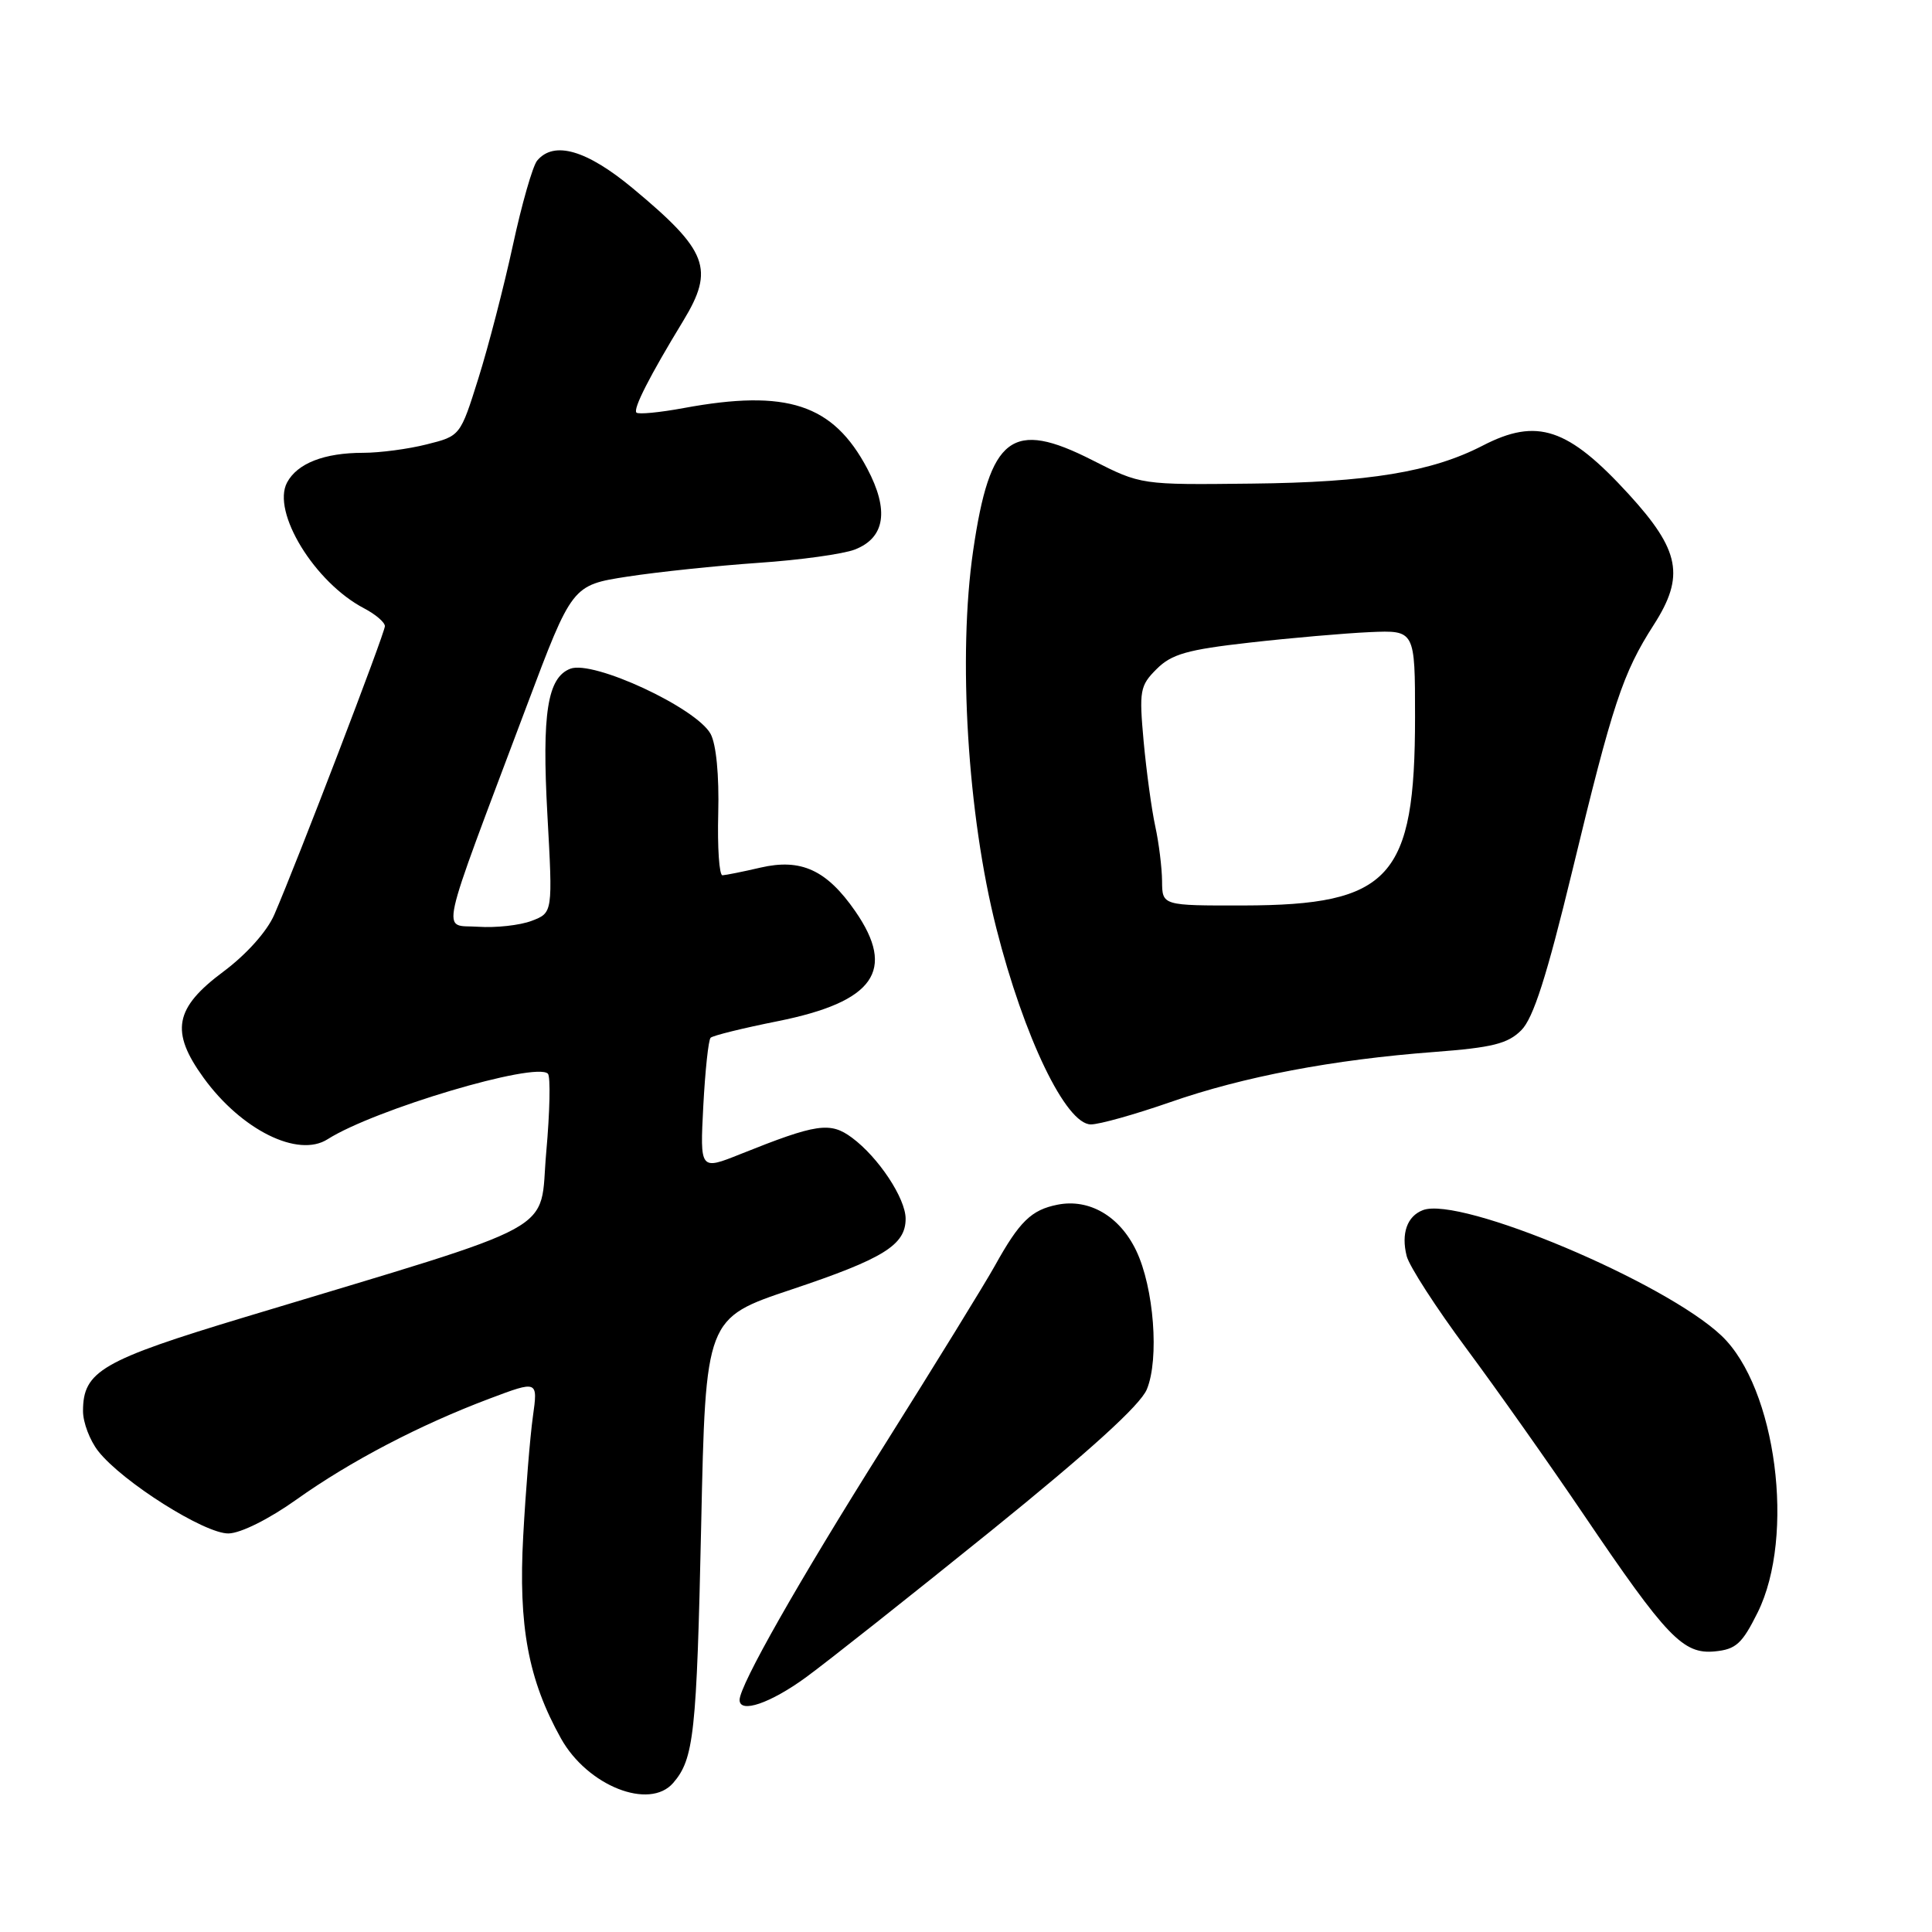 <?xml version="1.0" encoding="UTF-8" standalone="no"?>
<!DOCTYPE svg PUBLIC "-//W3C//DTD SVG 1.1//EN" "http://www.w3.org/Graphics/SVG/1.1/DTD/svg11.dtd" >
<svg xmlns="http://www.w3.org/2000/svg" xmlns:xlink="http://www.w3.org/1999/xlink" version="1.1" viewBox="0 0 256 256">
 <g >
 <path fill="currentColor"
d=" M 89.20 236.25 C 91.95 233.07 92.31 229.75 92.91 202.09 C 93.50 174.67 93.50 174.67 104.89 170.86 C 117.08 166.78 120.00 164.97 120.00 161.49 C 120.00 158.79 116.40 153.35 112.89 150.75 C 110.00 148.61 108.21 148.88 98.12 152.92 C 92.75 155.07 92.75 155.07 93.19 146.55 C 93.44 141.86 93.87 137.79 94.16 137.51 C 94.44 137.22 98.46 136.23 103.07 135.31 C 115.85 132.74 118.77 128.60 113.32 120.73 C 109.54 115.28 106.15 113.72 100.78 114.96 C 98.43 115.51 96.15 115.96 95.73 115.98 C 95.30 115.99 95.05 112.29 95.17 107.75 C 95.30 102.73 94.90 98.62 94.16 97.25 C 92.28 93.80 78.61 87.44 75.57 88.61 C 72.54 89.78 71.79 94.51 72.53 107.91 C 73.25 120.95 73.25 120.95 70.44 122.02 C 68.89 122.61 65.70 122.96 63.36 122.80 C 58.48 122.46 57.87 125.26 69.80 93.52 C 75.81 77.54 75.81 77.54 83.16 76.40 C 87.20 75.78 95.00 74.96 100.50 74.58 C 106.00 74.21 111.74 73.41 113.26 72.82 C 117.29 71.26 117.84 67.61 114.91 62.08 C 110.38 53.54 104.29 51.54 90.59 54.07 C 87.41 54.66 84.59 54.93 84.33 54.67 C 83.86 54.19 86.07 49.84 90.54 42.50 C 94.71 35.63 93.80 33.23 83.87 24.97 C 77.74 19.87 73.40 18.61 71.17 21.29 C 70.58 22.01 69.13 27.07 67.95 32.54 C 66.76 38.02 64.71 45.93 63.39 50.13 C 60.99 57.77 60.99 57.77 56.55 58.88 C 54.11 59.50 50.32 60.00 48.12 60.00 C 42.97 60.00 39.40 61.39 38.04 63.93 C 35.96 67.82 41.69 77.19 48.25 80.61 C 49.76 81.40 51.00 82.46 51.00 82.97 C 51.00 83.88 39.40 114.15 36.34 121.21 C 35.38 123.42 32.66 126.46 29.62 128.73 C 23.11 133.57 22.53 136.68 26.98 142.82 C 31.99 149.73 39.49 153.45 43.40 150.96 C 49.61 147.01 70.98 140.65 72.60 142.27 C 72.96 142.63 72.86 147.31 72.38 152.67 C 71.39 163.69 75.21 161.60 32.50 174.51 C 13.45 180.26 11.00 181.69 11.00 186.98 C 11.00 188.49 11.91 190.88 13.02 192.29 C 16.21 196.35 27.14 203.25 30.28 203.19 C 31.90 203.16 35.66 201.28 39.28 198.70 C 46.41 193.62 55.63 188.80 64.88 185.32 C 71.28 182.91 71.28 182.91 70.61 187.71 C 70.24 190.34 69.66 197.46 69.33 203.51 C 68.67 215.46 70.00 222.59 74.33 230.35 C 77.84 236.64 86.05 239.89 89.20 236.25 Z  M 106.80 222.25 C 109.62 220.19 120.65 211.46 131.31 202.85 C 144.38 192.28 151.09 186.19 151.96 184.10 C 153.63 180.07 152.90 170.61 150.55 165.71 C 148.36 161.14 144.32 158.79 140.12 159.63 C 136.65 160.32 135.09 161.84 131.83 167.71 C 130.55 170.02 123.90 180.82 117.05 191.71 C 105.73 209.69 98.01 223.30 98.00 225.25 C 98.00 227.09 102.08 225.69 106.80 222.25 Z  M 232.90 213.66 C 237.92 203.53 235.36 183.89 228.12 177.00 C 220.64 169.88 193.47 158.45 188.54 160.35 C 186.45 161.15 185.64 163.44 186.39 166.43 C 186.73 167.77 190.29 173.28 194.30 178.68 C 198.31 184.08 205.31 193.99 209.85 200.70 C 220.85 216.95 223.02 219.22 227.21 218.82 C 230.03 218.55 230.84 217.80 232.90 213.66 Z  M 155.04 146.05 C 164.74 142.66 176.65 140.40 190.07 139.39 C 197.74 138.81 199.80 138.30 201.58 136.51 C 203.18 134.91 204.95 129.37 208.33 115.42 C 213.70 93.18 215.02 89.20 219.14 82.78 C 223.27 76.34 222.62 72.93 215.82 65.49 C 207.76 56.68 203.67 55.32 196.46 59.05 C 189.72 62.53 181.32 63.92 165.84 64.08 C 151.19 64.25 151.19 64.25 144.75 60.98 C 134.08 55.55 131.17 57.76 128.95 72.95 C 126.91 86.91 128.20 107.97 132.02 123.00 C 135.69 137.47 141.24 148.98 144.54 148.99 C 145.66 149.00 150.38 147.67 155.04 146.05 Z  M 153.98 116.75 C 153.96 114.96 153.56 111.70 153.08 109.50 C 152.60 107.30 151.91 102.24 151.54 98.26 C 150.93 91.52 151.04 90.86 153.26 88.65 C 155.24 86.67 157.32 86.08 165.57 85.15 C 171.03 84.53 178.20 83.91 181.50 83.76 C 187.50 83.50 187.50 83.50 187.50 95.00 C 187.50 116.35 184.23 119.94 164.75 119.98 C 154.00 120.00 154.00 120.00 153.98 116.75 Z "/>
</g>
</svg>